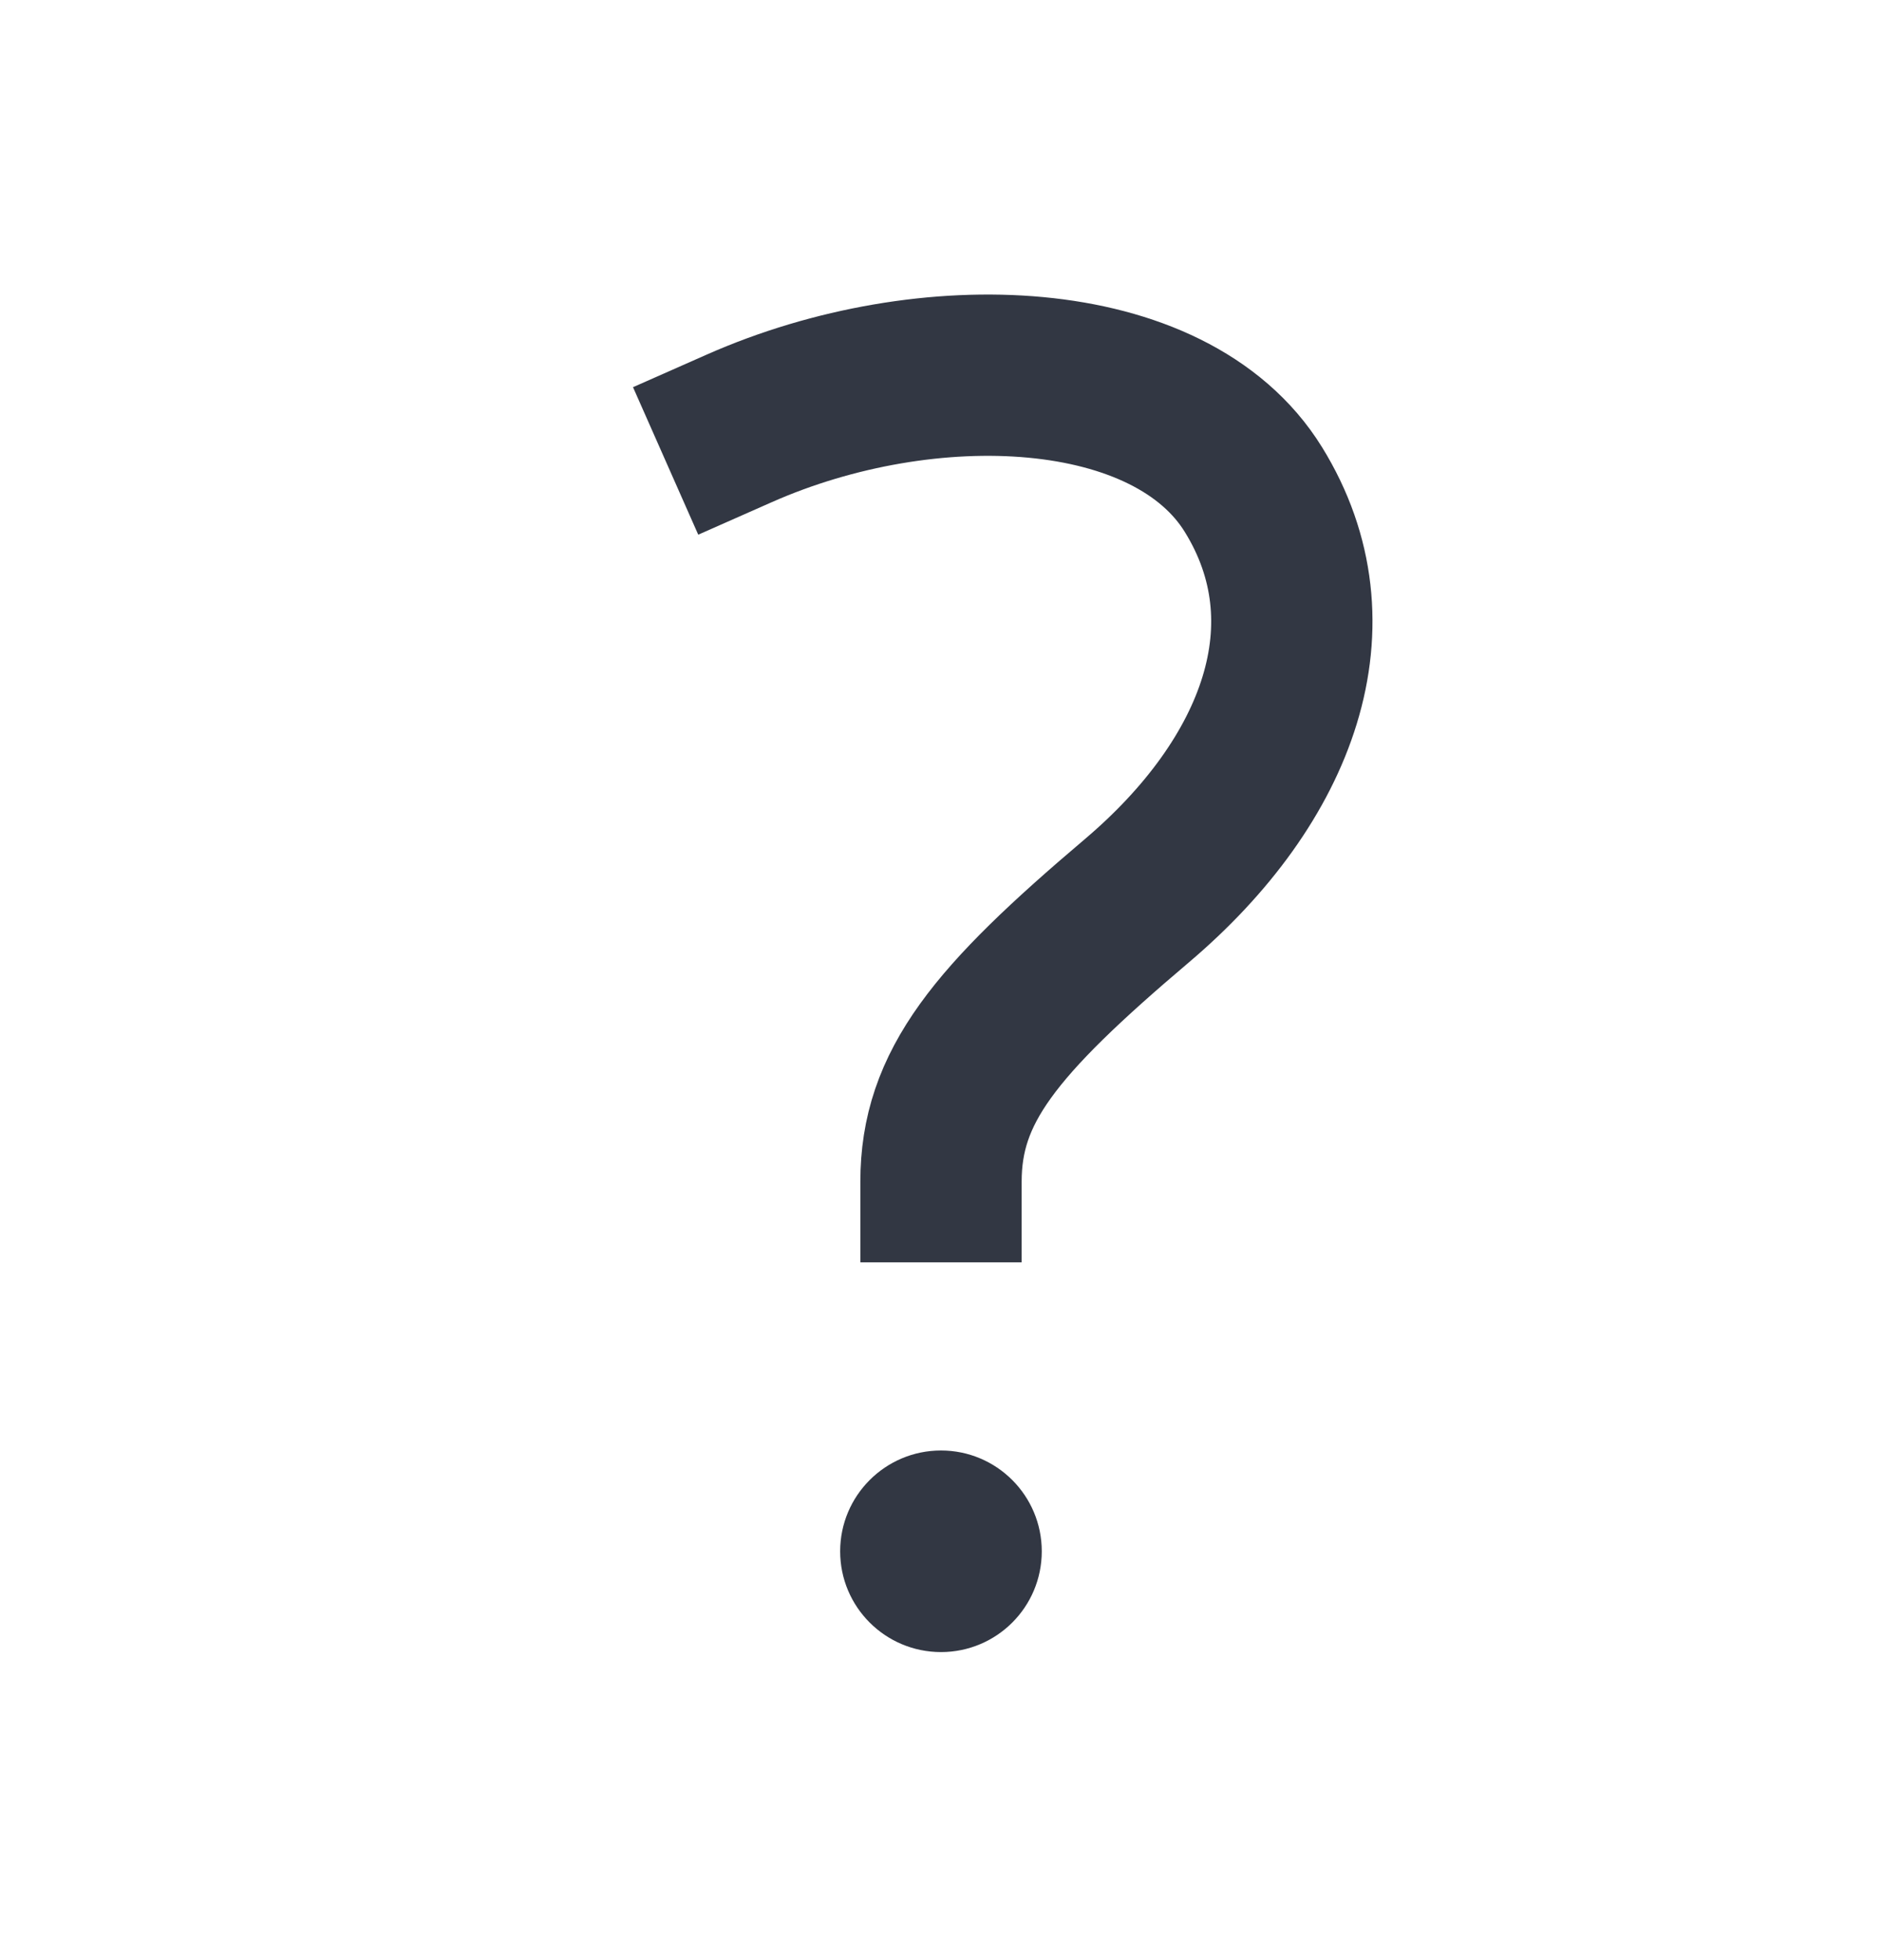 <svg width="24" height="25" viewBox="0 0 24 25" fill="none" xmlns="http://www.w3.org/2000/svg">
<path d="M9.429 5.463C11.824 4.404 14.925 4.529 15.984 6.244C17.043 7.957 16.312 9.95 14.497 11.489C12.682 13.027 12 13.862 12 15.072" stroke="#323743" stroke-width="2.057" stroke-miterlimit="10" stroke-linecap="square"/>
<path d="M12 21.071C12.71 21.071 13.285 20.496 13.285 19.786C13.285 19.076 12.71 18.5 12 18.5C11.29 18.5 10.714 19.076 10.714 19.786C10.714 20.496 11.29 21.071 12 21.071Z" fill="#323743"/>
</svg>
